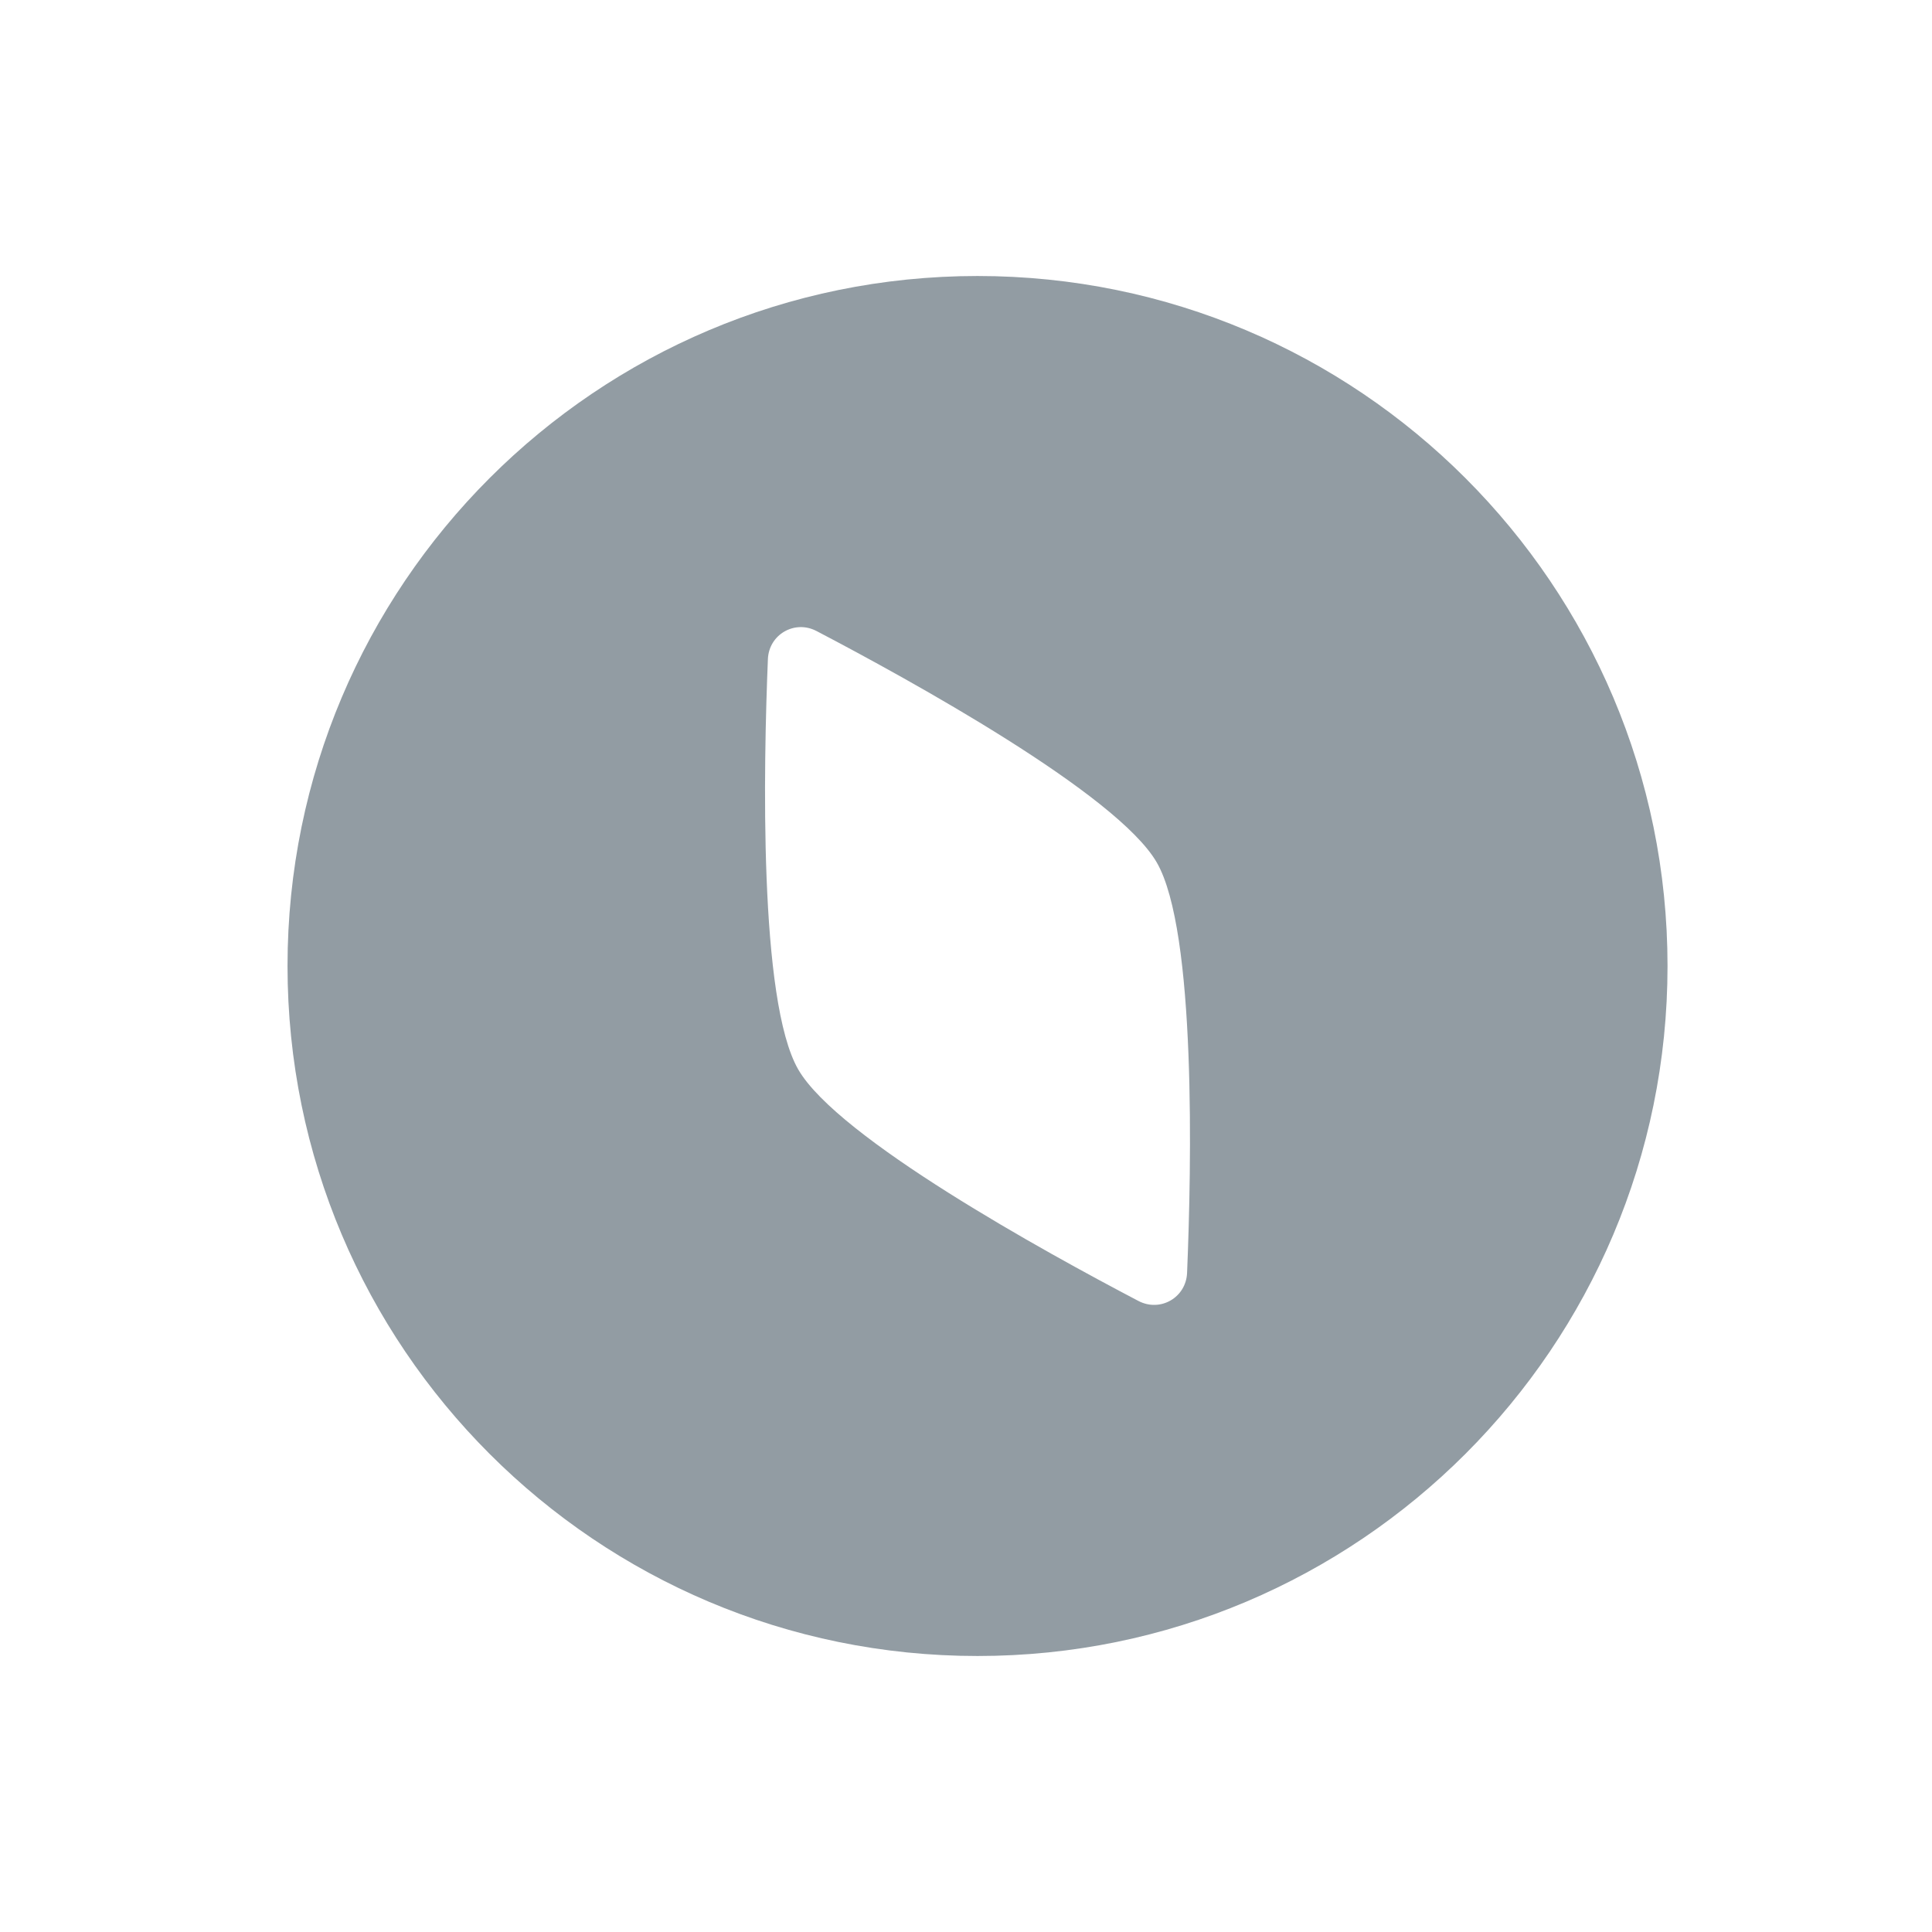 <svg fill-opacity="0.5" width="28" height="28" viewBox="0 0 28 28" fill="none" xmlns="http://www.w3.org/2000/svg">
<path fill-rule="evenodd" clip-rule="evenodd" d="M14.167 24C19.689 24 24.167 19.523 24.167 14C24.167 8.477 19.689 4 14.167 4C8.644 4 4.167 8.477 4.167 14C4.167 19.523 8.644 24 14.167 24ZM16.765 12.5C16.191 11.506 13.19 9.855 11.833 9.145C11.517 8.98 11.144 9.195 11.129 9.552C11.066 11.081 10.995 14.506 11.569 15.5C12.143 16.494 15.144 18.145 16.5 18.855C16.817 19.02 17.189 18.805 17.204 18.448C17.268 16.919 17.339 13.494 16.765 12.5Z" fill="#273a49"/>
</svg>
